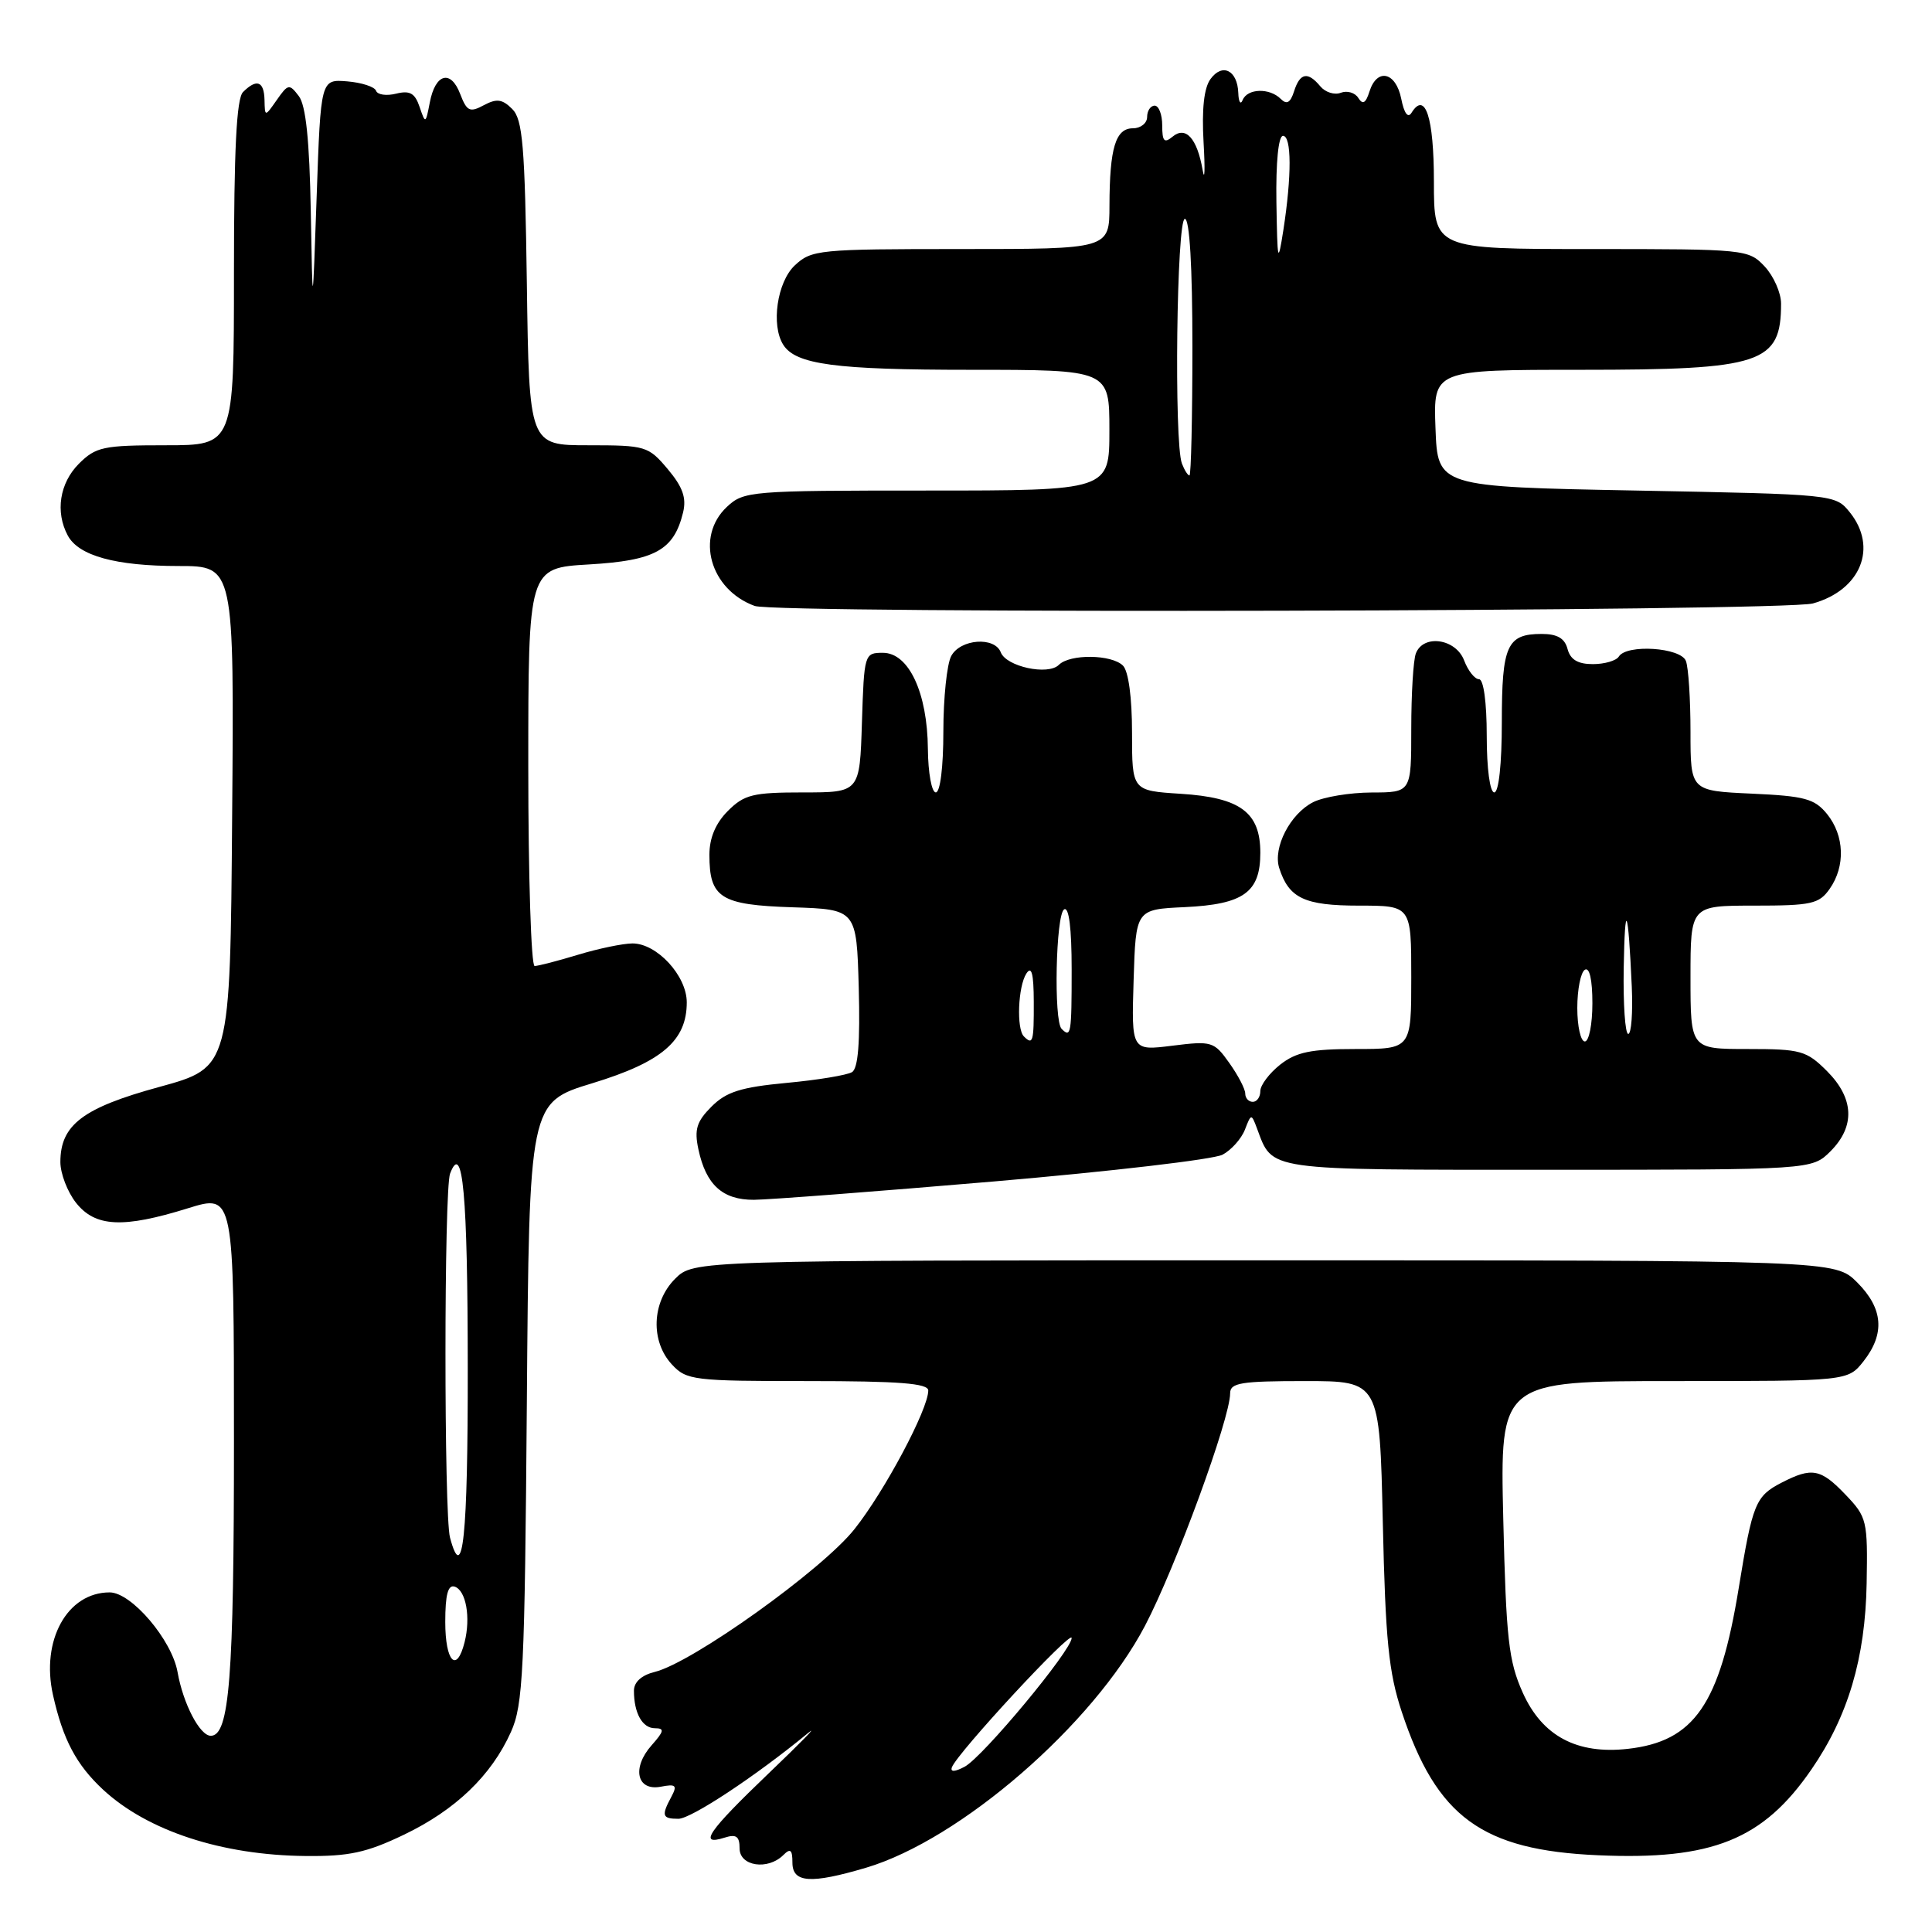 <?xml version="1.0" encoding="UTF-8" standalone="no"?>
<!DOCTYPE svg PUBLIC "-//W3C//DTD SVG 1.1//EN" "http://www.w3.org/Graphics/SVG/1.1/DTD/svg11.dtd" >
<svg xmlns="http://www.w3.org/2000/svg" xmlns:xlink="http://www.w3.org/1999/xlink" version="1.1" viewBox="0 0 256 256">
 <g >
 <path fill="currentColor"
d=" M 114.77 247.48 C 127.27 243.76 144.83 228.53 151.71 215.44 C 155.76 207.72 163.00 187.96 163.00 184.62 C 163.00 183.23 164.43 183.00 172.91 183.00 C 182.81 183.00 182.81 183.00 183.23 201.75 C 183.58 217.34 184.00 221.57 185.74 226.83 C 190.36 240.78 196.36 245.16 211.75 245.83 C 226.86 246.50 233.62 243.78 240.03 234.45 C 244.88 227.41 247.16 219.73 247.34 209.82 C 247.49 201.48 247.38 201.02 244.56 198.07 C 241.25 194.60 240.09 194.39 236.07 196.46 C 232.61 198.25 232.22 199.21 230.39 210.43 C 227.88 225.84 224.50 230.74 215.71 231.73 C 208.95 232.49 204.35 230.04 201.77 224.28 C 199.90 220.11 199.57 217.18 199.19 201.25 C 198.76 183.00 198.76 183.00 221.81 183.00 C 244.85 183.00 244.85 183.00 246.93 180.37 C 249.80 176.71 249.53 173.37 246.08 169.92 C 243.15 167.00 243.15 167.00 167.53 167.00 C 91.91 167.00 91.91 167.00 89.45 169.45 C 86.36 172.55 86.17 177.73 89.04 180.81 C 90.97 182.89 91.91 183.00 107.04 183.00 C 119.14 183.00 123.00 183.30 123.00 184.25 C 123.00 186.73 117.21 197.61 113.22 202.62 C 108.94 208.02 91.72 220.33 86.75 221.54 C 85.01 221.97 84.00 222.88 84.00 224.03 C 84.00 227.00 85.12 229.00 86.78 229.00 C 88.08 229.00 88.00 229.39 86.35 231.25 C 83.69 234.24 84.37 237.35 87.55 236.75 C 89.56 236.36 89.77 236.56 88.96 238.08 C 87.61 240.59 87.74 241.00 89.89 241.00 C 91.58 241.00 100.17 235.32 107.08 229.63 C 108.50 228.46 106.14 230.88 101.83 235.00 C 93.81 242.68 92.48 244.62 96.00 243.50 C 97.56 243.00 98.00 243.32 98.00 244.93 C 98.00 247.29 101.75 247.85 103.80 245.80 C 104.73 244.87 105.00 245.09 105.00 246.80 C 105.00 249.49 107.41 249.66 114.77 247.48 Z  M 53.50 243.12 C 60.35 239.84 65.10 235.28 67.70 229.50 C 69.32 225.91 69.53 221.47 69.81 185.79 C 70.12 146.08 70.12 146.08 78.50 143.53 C 87.71 140.72 91.00 137.90 91.00 132.82 C 91.00 129.29 87.04 125.00 83.80 125.01 C 82.53 125.02 79.29 125.69 76.59 126.51 C 73.89 127.33 71.30 128.00 70.84 128.00 C 70.38 128.00 70.00 116.13 70.00 101.63 C 70.00 75.26 70.00 75.26 78.06 74.79 C 86.80 74.28 89.29 72.91 90.51 67.91 C 90.98 65.97 90.47 64.53 88.48 62.16 C 85.91 59.11 85.55 59.00 77.97 59.00 C 70.11 59.00 70.11 59.00 69.81 37.53 C 69.55 19.28 69.26 15.82 67.87 14.44 C 66.56 13.13 65.81 13.03 64.11 13.94 C 62.25 14.94 61.86 14.75 60.98 12.46 C 59.73 9.17 57.68 9.74 56.95 13.58 C 56.40 16.43 56.37 16.44 55.60 14.17 C 54.98 12.34 54.31 11.96 52.49 12.41 C 51.21 12.73 50.02 12.56 49.83 12.03 C 49.65 11.50 47.92 10.94 46.00 10.78 C 42.50 10.50 42.50 10.50 41.96 26.00 C 41.42 41.50 41.42 41.50 41.18 28.00 C 41.01 18.60 40.53 13.97 39.60 12.74 C 38.34 11.08 38.17 11.11 36.68 13.24 C 35.10 15.50 35.10 15.50 35.05 13.25 C 34.99 10.75 34.01 10.39 32.20 12.20 C 31.34 13.06 31.00 19.80 31.00 36.20 C 31.00 59.00 31.00 59.00 21.95 59.00 C 13.68 59.00 12.70 59.21 10.45 61.45 C 7.90 64.01 7.30 67.83 8.98 70.96 C 10.42 73.65 15.34 75.00 23.66 75.00 C 31.03 75.00 31.03 75.00 30.76 108.23 C 30.50 141.45 30.50 141.45 21.13 144.02 C 10.98 146.79 8.00 149.05 8.00 153.98 C 8.00 155.49 8.93 157.92 10.07 159.37 C 12.62 162.60 16.30 162.78 24.91 160.10 C 31.00 158.21 31.00 158.21 31.00 190.96 C 31.00 222.32 30.40 230.00 27.93 230.00 C 26.48 230.00 24.27 225.76 23.53 221.57 C 22.78 217.30 17.42 211.00 14.53 211.00 C 8.91 211.00 5.40 217.35 7.02 224.59 C 8.34 230.50 10.11 233.84 13.66 237.14 C 19.55 242.60 29.40 245.83 40.50 245.93 C 46.24 245.99 48.58 245.48 53.50 243.12 Z  M 131.69 156.55 C 147.19 155.22 160.83 153.63 162.00 153.00 C 163.16 152.38 164.49 150.89 164.96 149.68 C 165.78 147.55 165.82 147.55 166.55 149.50 C 168.69 155.19 167.32 155.00 205.20 155.00 C 240.09 155.00 240.09 155.00 242.55 152.55 C 245.85 149.24 245.68 145.53 242.08 141.92 C 239.36 139.21 238.62 139.00 231.58 139.00 C 224.00 139.00 224.00 139.00 224.00 129.50 C 224.00 120.00 224.00 120.00 232.44 120.00 C 240.03 120.00 241.04 119.78 242.44 117.78 C 244.55 114.78 244.40 110.72 242.10 107.87 C 240.44 105.83 239.15 105.48 232.10 105.16 C 224.00 104.79 224.00 104.79 224.00 96.98 C 224.00 92.68 223.73 88.45 223.39 87.58 C 222.71 85.79 215.54 85.32 214.50 87.00 C 214.16 87.55 212.61 88.00 211.06 88.00 C 209.07 88.00 208.08 87.40 207.71 86.00 C 207.34 84.58 206.35 84.00 204.29 84.00 C 199.68 84.00 199.00 85.50 199.00 95.70 C 199.00 101.23 198.59 105.00 198.00 105.00 C 197.42 105.00 197.00 101.83 197.00 97.50 C 197.00 93.05 196.58 90.00 195.98 90.00 C 195.41 90.00 194.52 88.87 194.00 87.50 C 192.90 84.62 188.60 84.00 187.61 86.58 C 187.27 87.45 187.00 91.95 187.00 96.58 C 187.00 105.00 187.00 105.00 181.75 105.01 C 178.86 105.02 175.38 105.60 174.00 106.29 C 170.96 107.83 168.65 112.31 169.50 115.01 C 170.78 119.02 172.85 120.00 180.07 120.00 C 187.00 120.00 187.00 120.00 187.00 129.50 C 187.00 139.00 187.00 139.00 179.63 139.00 C 173.70 139.00 171.76 139.40 169.63 141.07 C 168.19 142.21 167.00 143.79 167.00 144.57 C 167.00 145.36 166.55 146.00 166.00 146.00 C 165.45 146.00 165.00 145.51 165.00 144.90 C 165.00 144.30 164.05 142.48 162.89 140.85 C 160.87 138.00 160.56 137.91 155.35 138.56 C 149.92 139.24 149.92 139.24 150.21 129.87 C 150.50 120.50 150.50 120.50 156.98 120.20 C 164.79 119.83 167.00 118.24 167.00 113.00 C 167.00 107.64 164.36 105.68 156.44 105.18 C 150.00 104.77 150.00 104.77 150.00 97.08 C 150.00 92.44 149.53 88.93 148.80 88.20 C 147.30 86.70 141.77 86.63 140.30 88.10 C 138.87 89.53 133.34 88.33 132.61 86.44 C 131.80 84.32 127.25 84.66 126.04 86.93 C 125.47 88.00 125.00 92.50 125.00 96.93 C 125.00 101.64 124.58 105.00 124.00 105.00 C 123.45 105.00 122.98 102.41 122.95 99.25 C 122.89 91.79 120.42 86.50 116.99 86.50 C 114.54 86.50 114.50 86.64 114.21 95.75 C 113.92 105.00 113.92 105.00 106.42 105.00 C 99.78 105.00 98.62 105.28 96.45 107.45 C 94.82 109.08 94.00 111.04 94.00 113.26 C 94.00 118.98 95.46 119.91 105.00 120.22 C 113.50 120.50 113.50 120.50 113.79 130.92 C 113.98 138.11 113.71 141.56 112.90 142.06 C 112.25 142.46 108.34 143.11 104.22 143.49 C 98.17 144.06 96.24 144.67 94.28 146.63 C 92.31 148.60 91.98 149.66 92.54 152.28 C 93.54 157.00 95.75 159.00 99.90 158.98 C 101.88 158.97 116.19 157.87 131.69 156.55 Z  M 240.22 79.96 C 246.57 78.19 248.86 72.52 245.09 67.86 C 243.19 65.51 243.04 65.50 216.84 65.00 C 190.50 64.50 190.50 64.50 190.21 56.75 C 189.92 49.00 189.92 49.00 209.51 49.00 C 233.46 49.00 236.00 48.16 236.00 40.23 C 236.00 38.80 235.02 36.59 233.83 35.31 C 231.69 33.04 231.30 33.00 210.83 33.00 C 190.00 33.00 190.00 33.00 190.00 24.06 C 190.00 15.54 188.85 12.01 187.03 14.95 C 186.56 15.71 186.05 15.01 185.67 13.08 C 184.96 9.53 182.46 8.96 181.46 12.13 C 180.97 13.68 180.57 13.91 179.99 12.99 C 179.56 12.28 178.51 11.97 177.67 12.29 C 176.83 12.62 175.61 12.23 174.95 11.44 C 173.29 9.44 172.25 9.64 171.47 12.10 C 170.98 13.63 170.50 13.90 169.70 13.10 C 168.22 11.62 165.29 11.71 164.66 13.25 C 164.38 13.94 164.12 13.51 164.08 12.31 C 163.97 9.31 161.97 8.31 160.40 10.47 C 159.53 11.65 159.23 14.47 159.48 18.87 C 159.69 22.52 159.63 24.15 159.35 22.50 C 158.62 18.32 157.11 16.66 155.37 18.11 C 154.27 19.02 154.00 18.73 154.00 16.62 C 154.00 15.18 153.55 14.00 153.00 14.00 C 152.45 14.00 152.00 14.68 152.00 15.50 C 152.00 16.32 151.15 17.00 150.12 17.00 C 147.82 17.00 147.03 19.59 147.01 27.25 C 147.00 33.00 147.00 33.00 127.31 33.00 C 108.48 33.00 107.53 33.09 105.31 35.17 C 102.97 37.37 102.14 43.10 103.79 45.69 C 105.44 48.30 110.71 49.00 128.57 49.00 C 147.00 49.00 147.00 49.00 147.00 57.00 C 147.00 65.00 147.00 65.00 122.81 65.00 C 99.36 65.00 98.56 65.07 96.31 67.17 C 92.11 71.12 94.08 78.13 100.00 80.29 C 102.89 81.35 236.35 81.03 240.22 79.96 Z  M 126.13 234.18 C 126.80 232.31 142.00 215.90 142.00 217.04 C 142.00 218.66 130.25 232.80 127.82 234.10 C 126.52 234.79 125.90 234.82 126.13 234.18 Z  M 59.00 214.92 C 59.00 211.30 59.36 209.95 60.25 210.24 C 61.75 210.74 62.39 214.31 61.56 217.60 C 60.51 221.78 59.00 220.19 59.00 214.92 Z  M 59.63 203.75 C 58.82 200.73 58.83 157.61 59.64 155.50 C 61.32 151.12 61.97 158.27 61.98 181.25 C 62.00 203.69 61.33 210.09 59.63 203.75 Z  M 135.67 137.33 C 134.67 136.33 134.89 130.71 136.00 129.00 C 136.69 127.93 136.97 128.99 136.98 132.75 C 137.00 138.06 136.87 138.53 135.67 137.33 Z  M 209.00 133.56 C 209.00 131.12 209.45 128.84 210.00 128.50 C 210.62 128.12 211.00 129.82 211.00 132.94 C 211.00 135.72 210.55 138.00 210.00 138.00 C 209.45 138.00 209.00 136.00 209.00 133.56 Z  M 140.67 136.33 C 139.60 135.27 139.90 121.18 141.00 120.50 C 141.64 120.11 142.00 122.99 142.00 128.44 C 142.00 137.02 141.91 137.57 140.67 136.33 Z  M 215.15 128.25 C 215.31 119.10 215.74 120.12 216.22 130.75 C 216.37 134.19 216.16 137.00 215.75 137.00 C 215.34 137.00 215.07 133.06 215.15 128.25 Z  M 156.61 61.42 C 155.55 58.67 155.91 29.00 157.00 29.00 C 157.63 29.00 158.00 35.33 158.00 46.00 C 158.00 55.35 157.82 63.00 157.61 63.00 C 157.39 63.00 156.94 62.29 156.61 61.42 Z  M 169.13 26.75 C 169.05 21.49 169.40 18.00 170.00 18.00 C 171.15 18.00 171.17 23.28 170.05 30.50 C 169.33 35.09 169.26 34.78 169.13 26.75 Z "/>
</g>
</svg>